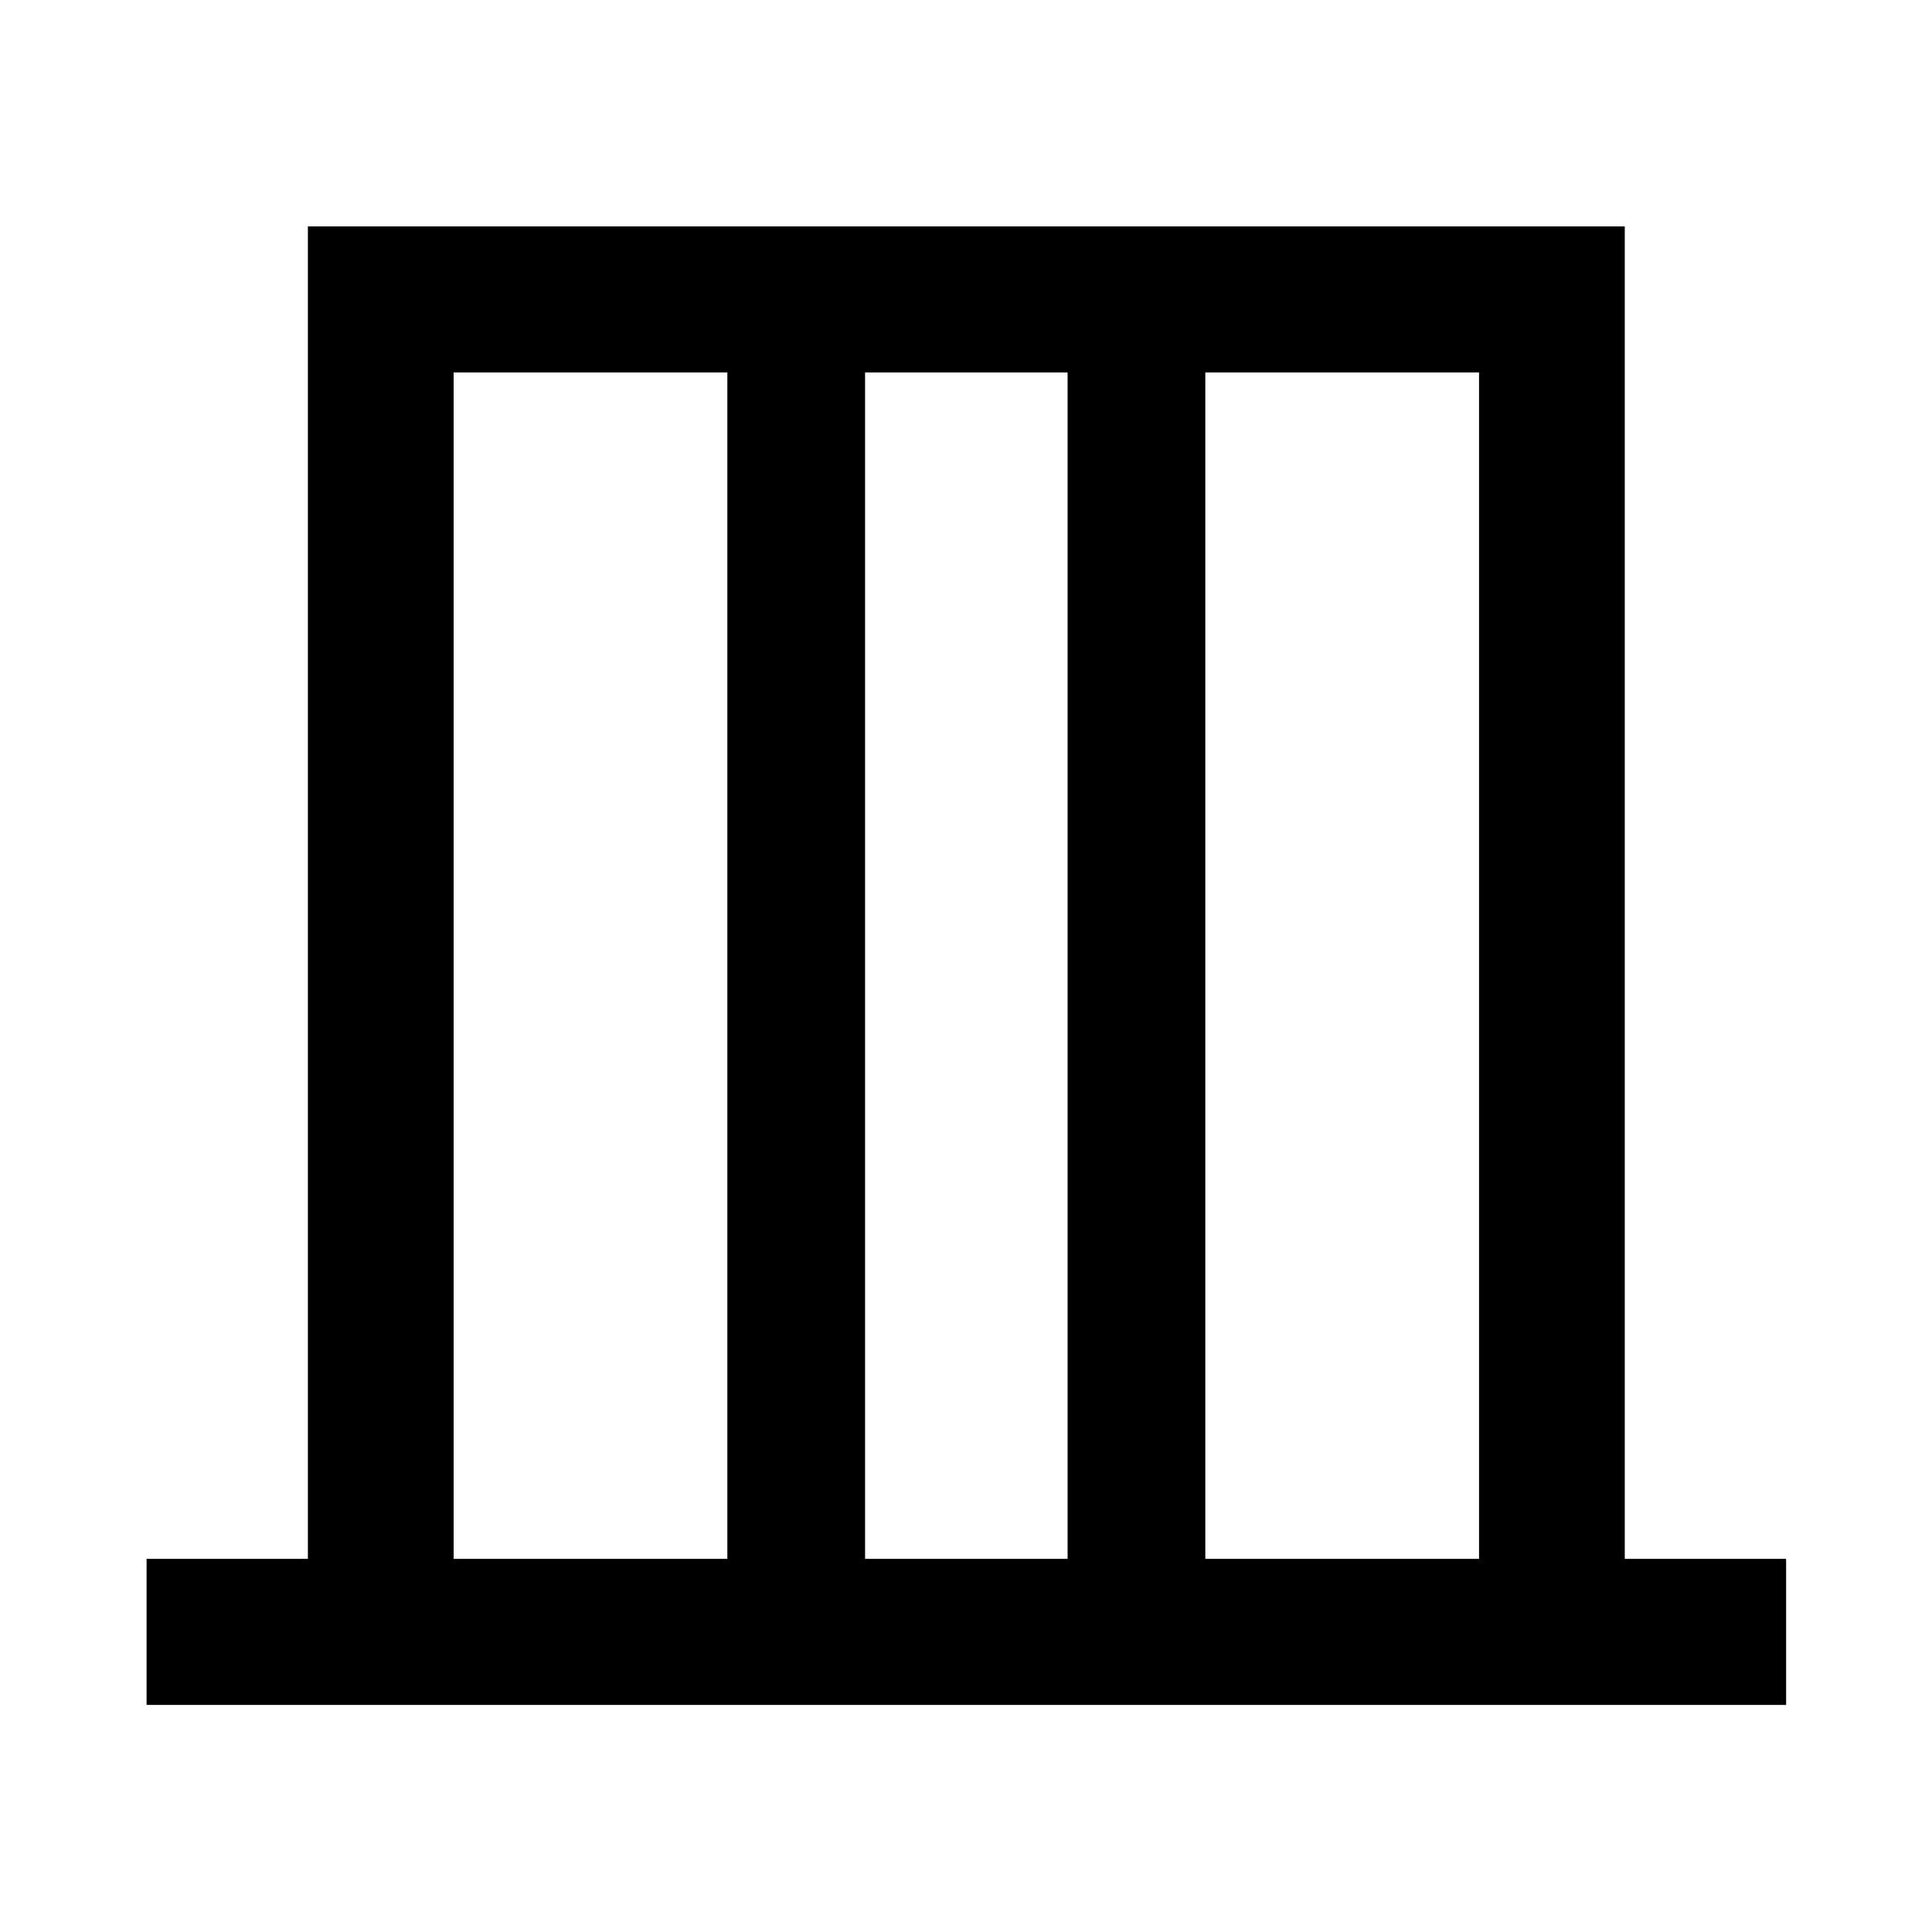 <svg xmlns="http://www.w3.org/2000/svg" height="40" viewBox="0 -960 960 960" width="40"><path d="M72.83-112.83v-72.58h80.16v-662.1h654.35v662.1h80.17v72.58H72.83Zm152.58-72.58h136.01v-589.52H225.41v589.52Zm204.44 0h100.63v-589.52H429.85v589.52Zm169.06 0h136.02v-589.52H598.91v589.52Zm-373.5 0v-589.52 589.52Zm509.52 0v-589.52 589.52Z"/></svg>